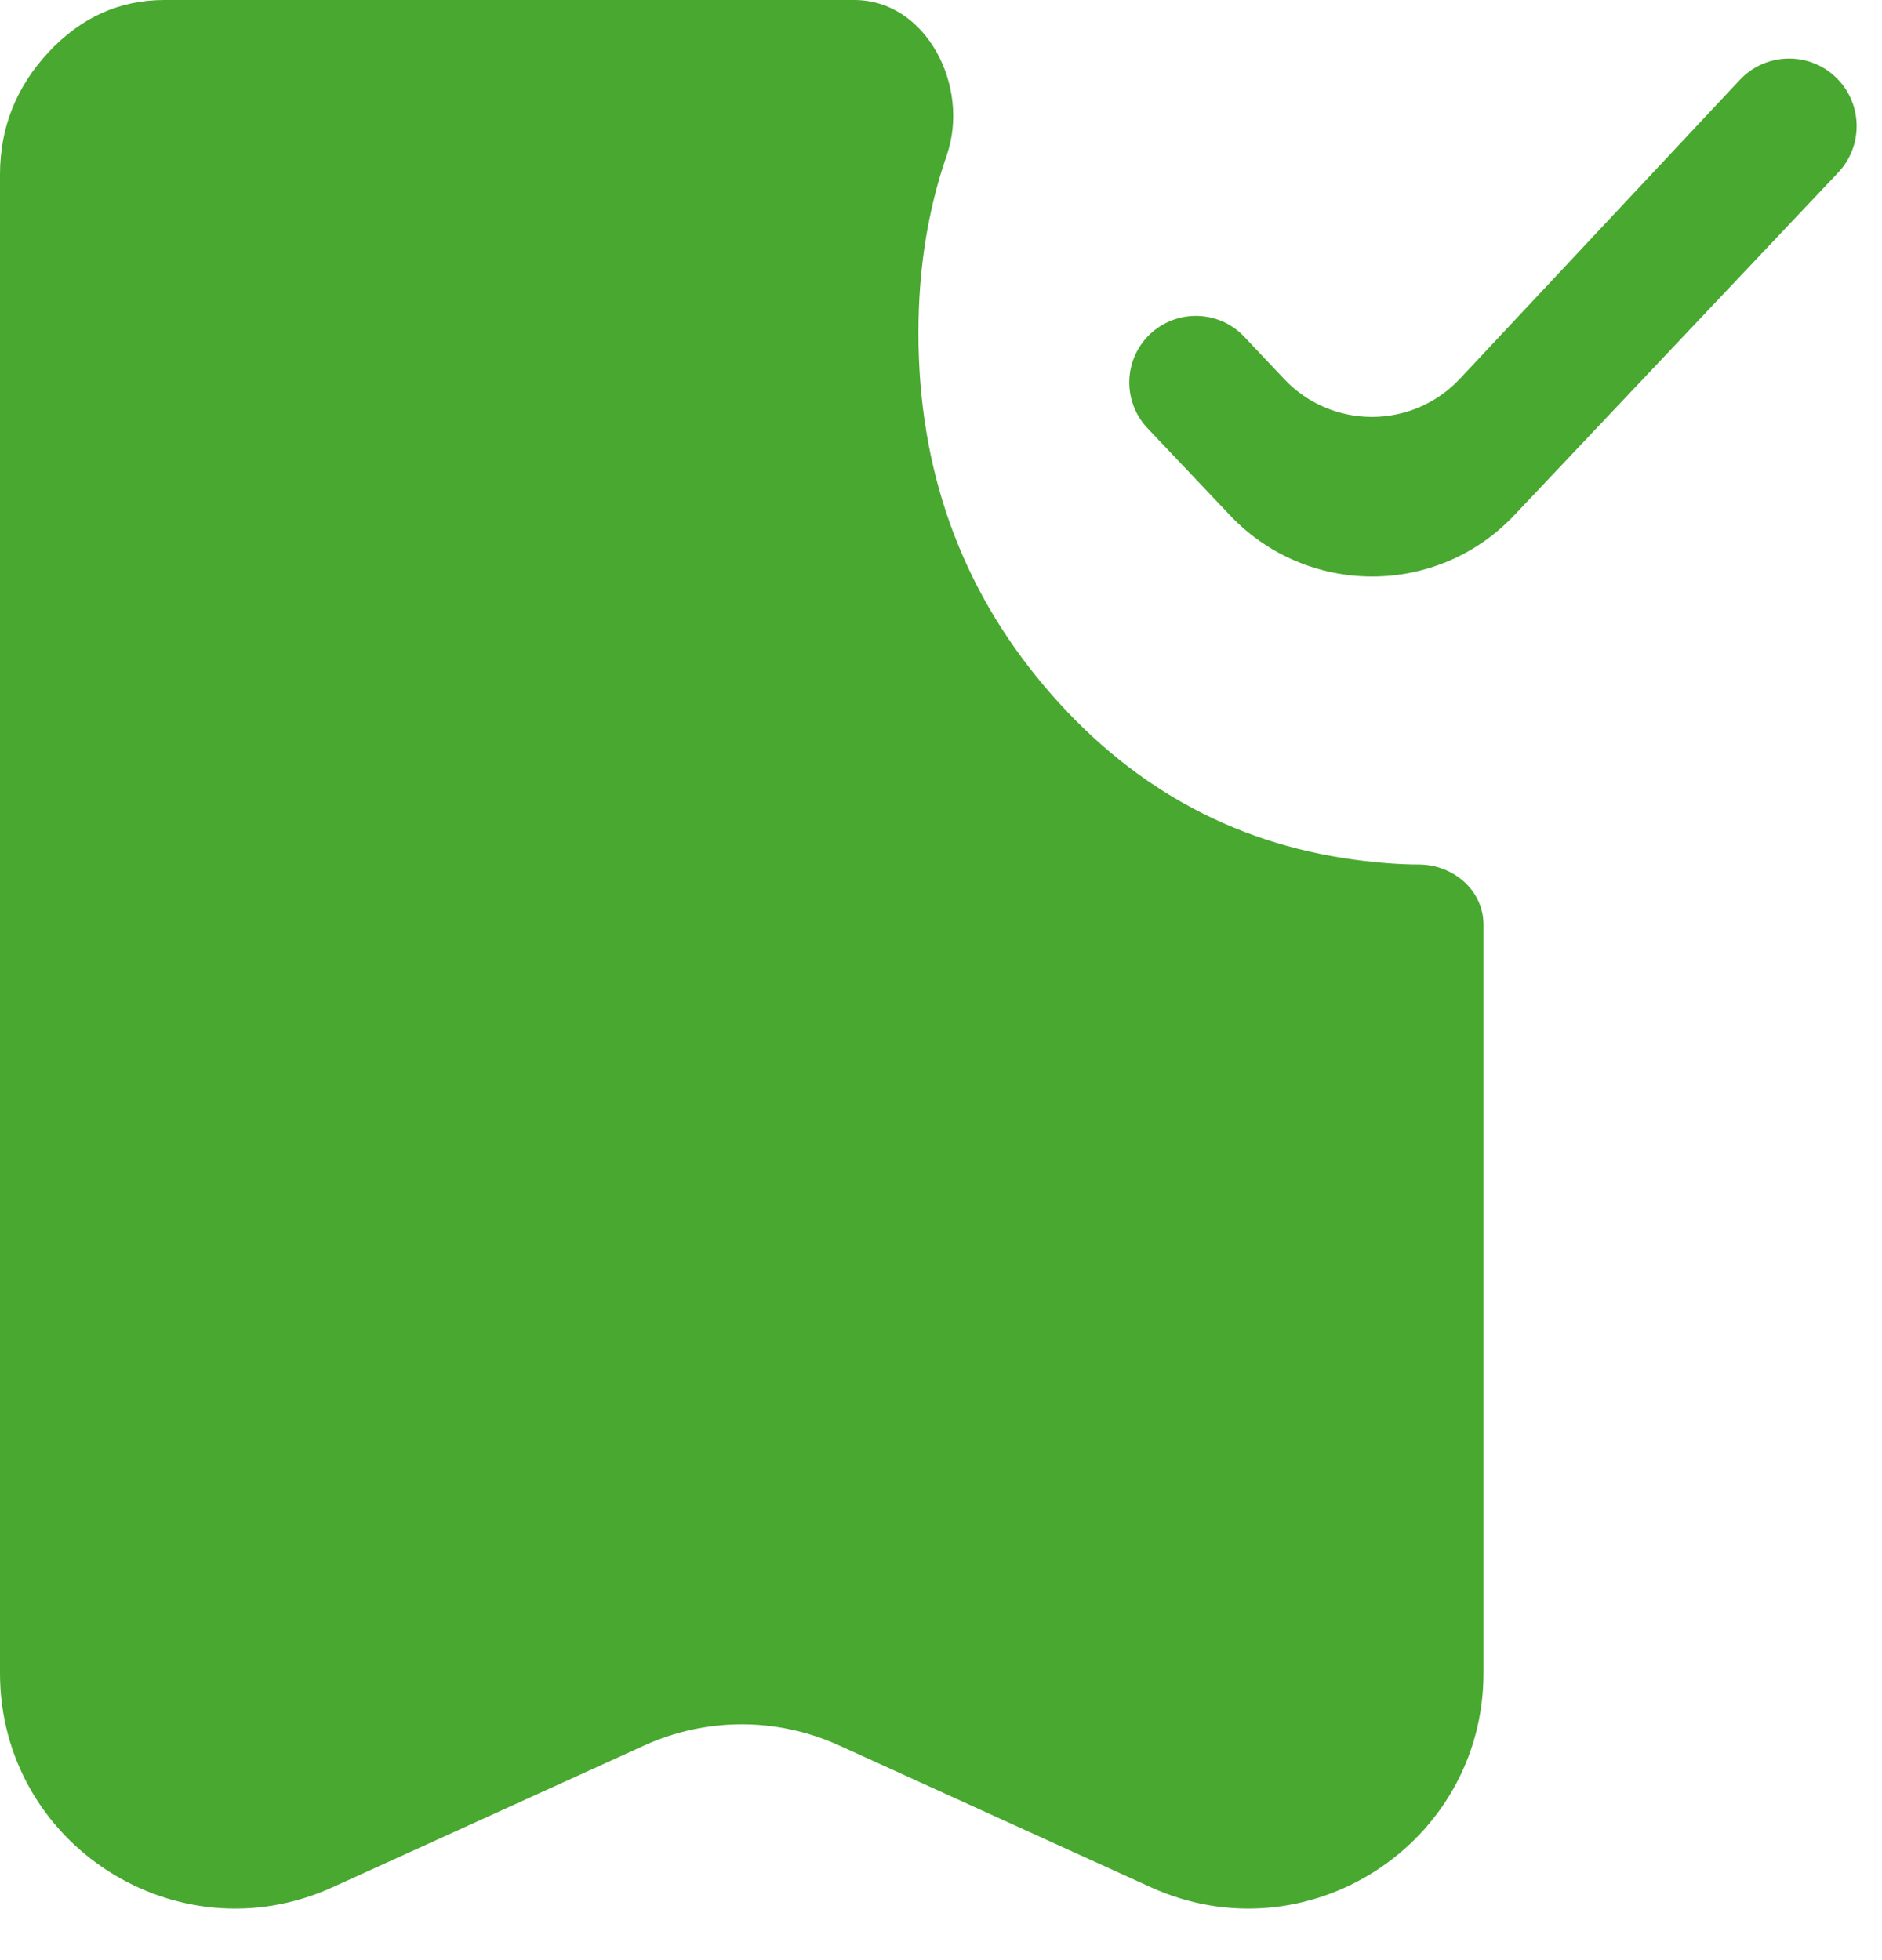 <svg width="24" height="25" viewBox="0 0 24 25" fill="none" xmlns="http://www.w3.org/2000/svg">
<path d="M19.31 6.572C18.327 7.613 16.671 7.613 15.686 6.573L14.634 5.462C14.328 5.139 14.323 4.634 14.623 4.305V4.305C14.957 3.941 15.53 3.936 15.868 4.296L16.377 4.835C16.985 5.48 18.011 5.478 18.617 4.831L22.187 1.019C22.526 0.657 23.102 0.656 23.442 1.017V1.017C23.755 1.349 23.755 1.868 23.442 2.2L19.31 6.572ZM4.242 24.07C2.256 24.974 0 23.521 0 21.339V2.226C0 1.628 0.207 1.108 0.62 0.665C1.033 0.222 1.526 0 2.099 0H10.894C11.816 0 12.375 1.107 12.074 1.978V1.978C11.832 2.678 11.712 3.433 11.712 4.244C11.712 5.978 12.245 7.477 13.311 8.744C14.377 10.01 15.696 10.75 17.267 10.964C17.576 11.005 17.852 11.026 18.092 11.026V11.026C18.531 11.026 18.918 11.354 18.918 11.793V21.339C18.918 23.521 16.662 24.974 14.675 24.07L10.701 22.262C9.912 21.902 9.006 21.902 8.217 22.262L4.242 24.07Z" fill="#48A82F"/>
</svg>
